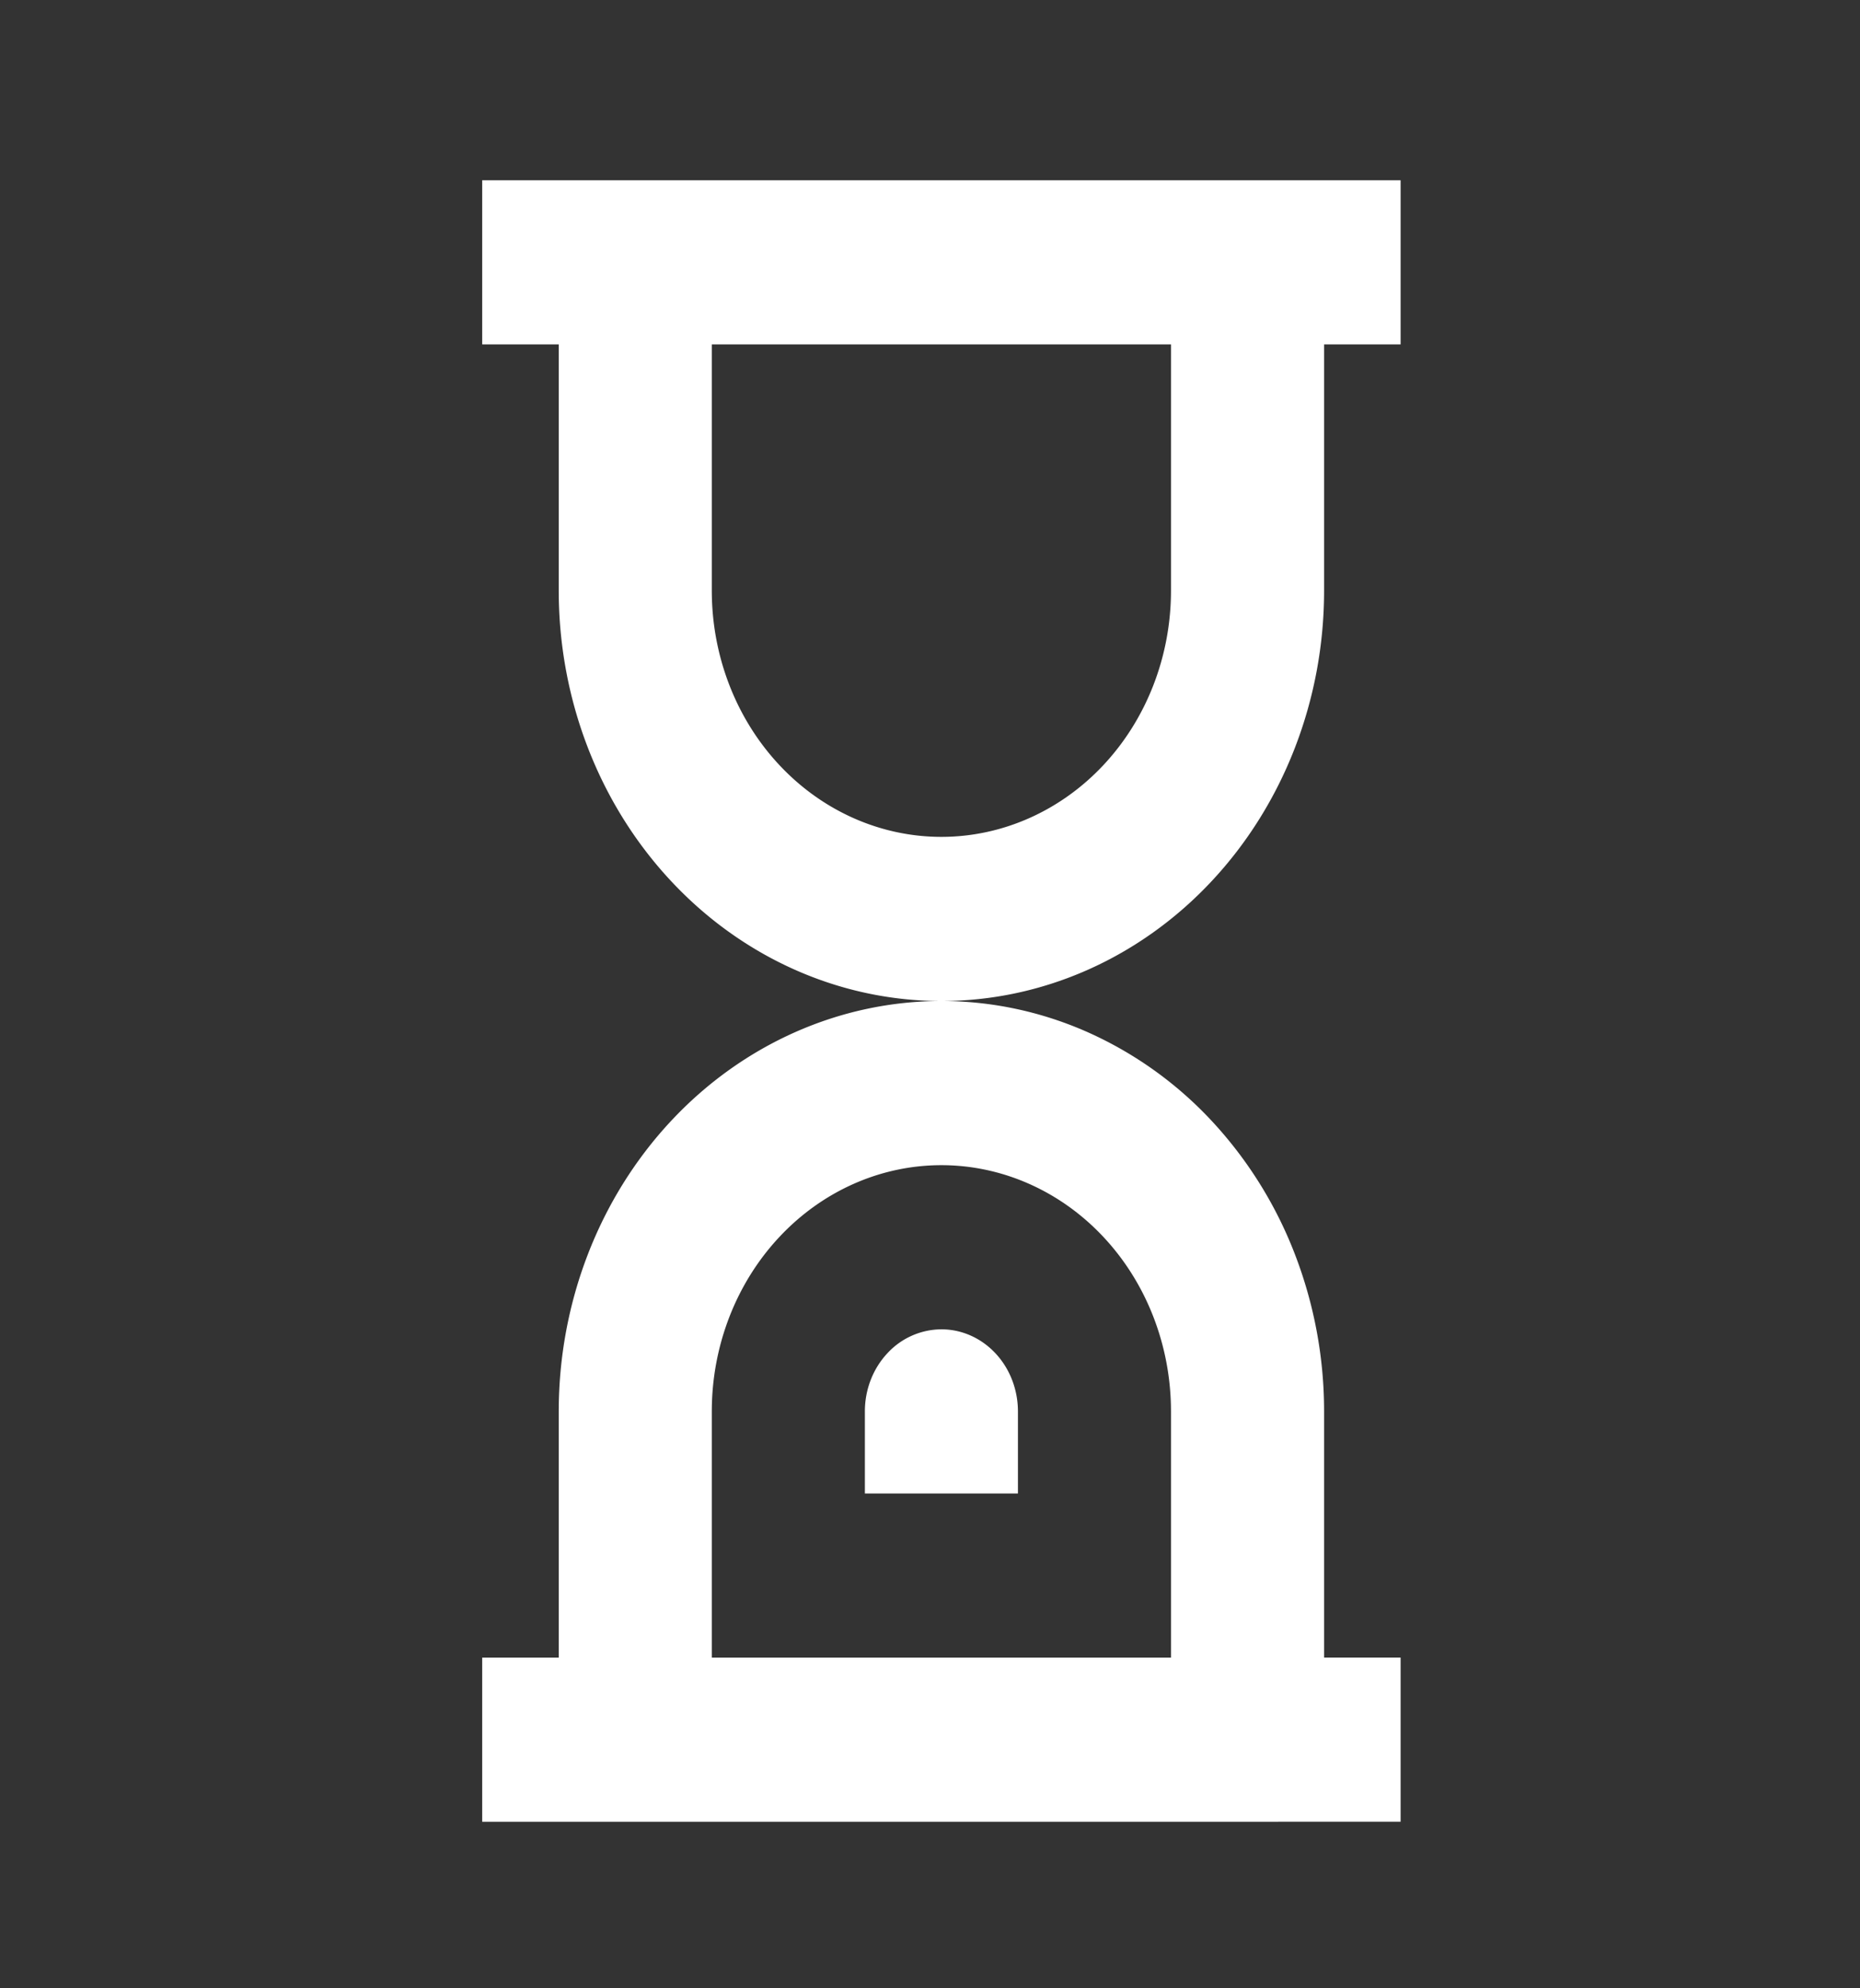 <svg xmlns="http://www.w3.org/2000/svg" width="73" height="78" fill="none" viewBox="0 0 73 78">
  <rect x="0" y="0" width="73" height="78" fill="#333333" stroke="none"/>
  <path fill="#fff" d="M39.95 58.592h-6.006v-3.22c0-.854.316-1.673.88-2.277a2.905 2.905 0 0 1 2.123-.943c.797 0 1.56.339 2.124.943.564.604.88 1.423.88 2.277v3.22Z"/>
  <path fill="#fff" fill-rule="evenodd" d="M18.925 71.472v-6.44h3.004v-9.66c0-4.27 1.582-8.365 4.399-11.385 2.816-3.019 6.636-4.715 10.62-4.715-3.984 0-7.804-1.696-10.62-4.716-2.817-3.019-4.399-7.114-4.399-11.384v-9.66h-3.004v-6.44H54.97v6.44h-3.003v9.66c0 4.27-1.583 8.365-4.4 11.384-2.816 3.02-6.636 4.716-10.619 4.716 1.973 0 3.925.416 5.748 1.226a14.995 14.995 0 0 1 4.872 3.49 16.224 16.224 0 0 1 3.255 5.223 17.11 17.11 0 0 1 1.144 6.16v9.66h3.003v6.44H18.925Zm9.011-6.44h18.022v-9.66c0-2.562-.95-5.02-2.639-6.83-1.69-1.812-3.982-2.83-6.372-2.83-2.39 0-4.681 1.018-6.371 2.83-1.69 1.81-2.64 4.268-2.64 6.83v9.66Zm0-41.86v-9.66h18.022v9.66c0 2.562-.95 5.019-2.639 6.83-1.69 1.812-3.982 2.83-6.372 2.83-2.39 0-4.681-1.018-6.371-2.83-1.69-1.811-2.64-4.268-2.64-6.83Z" clip-rule="evenodd"/>
</svg>
